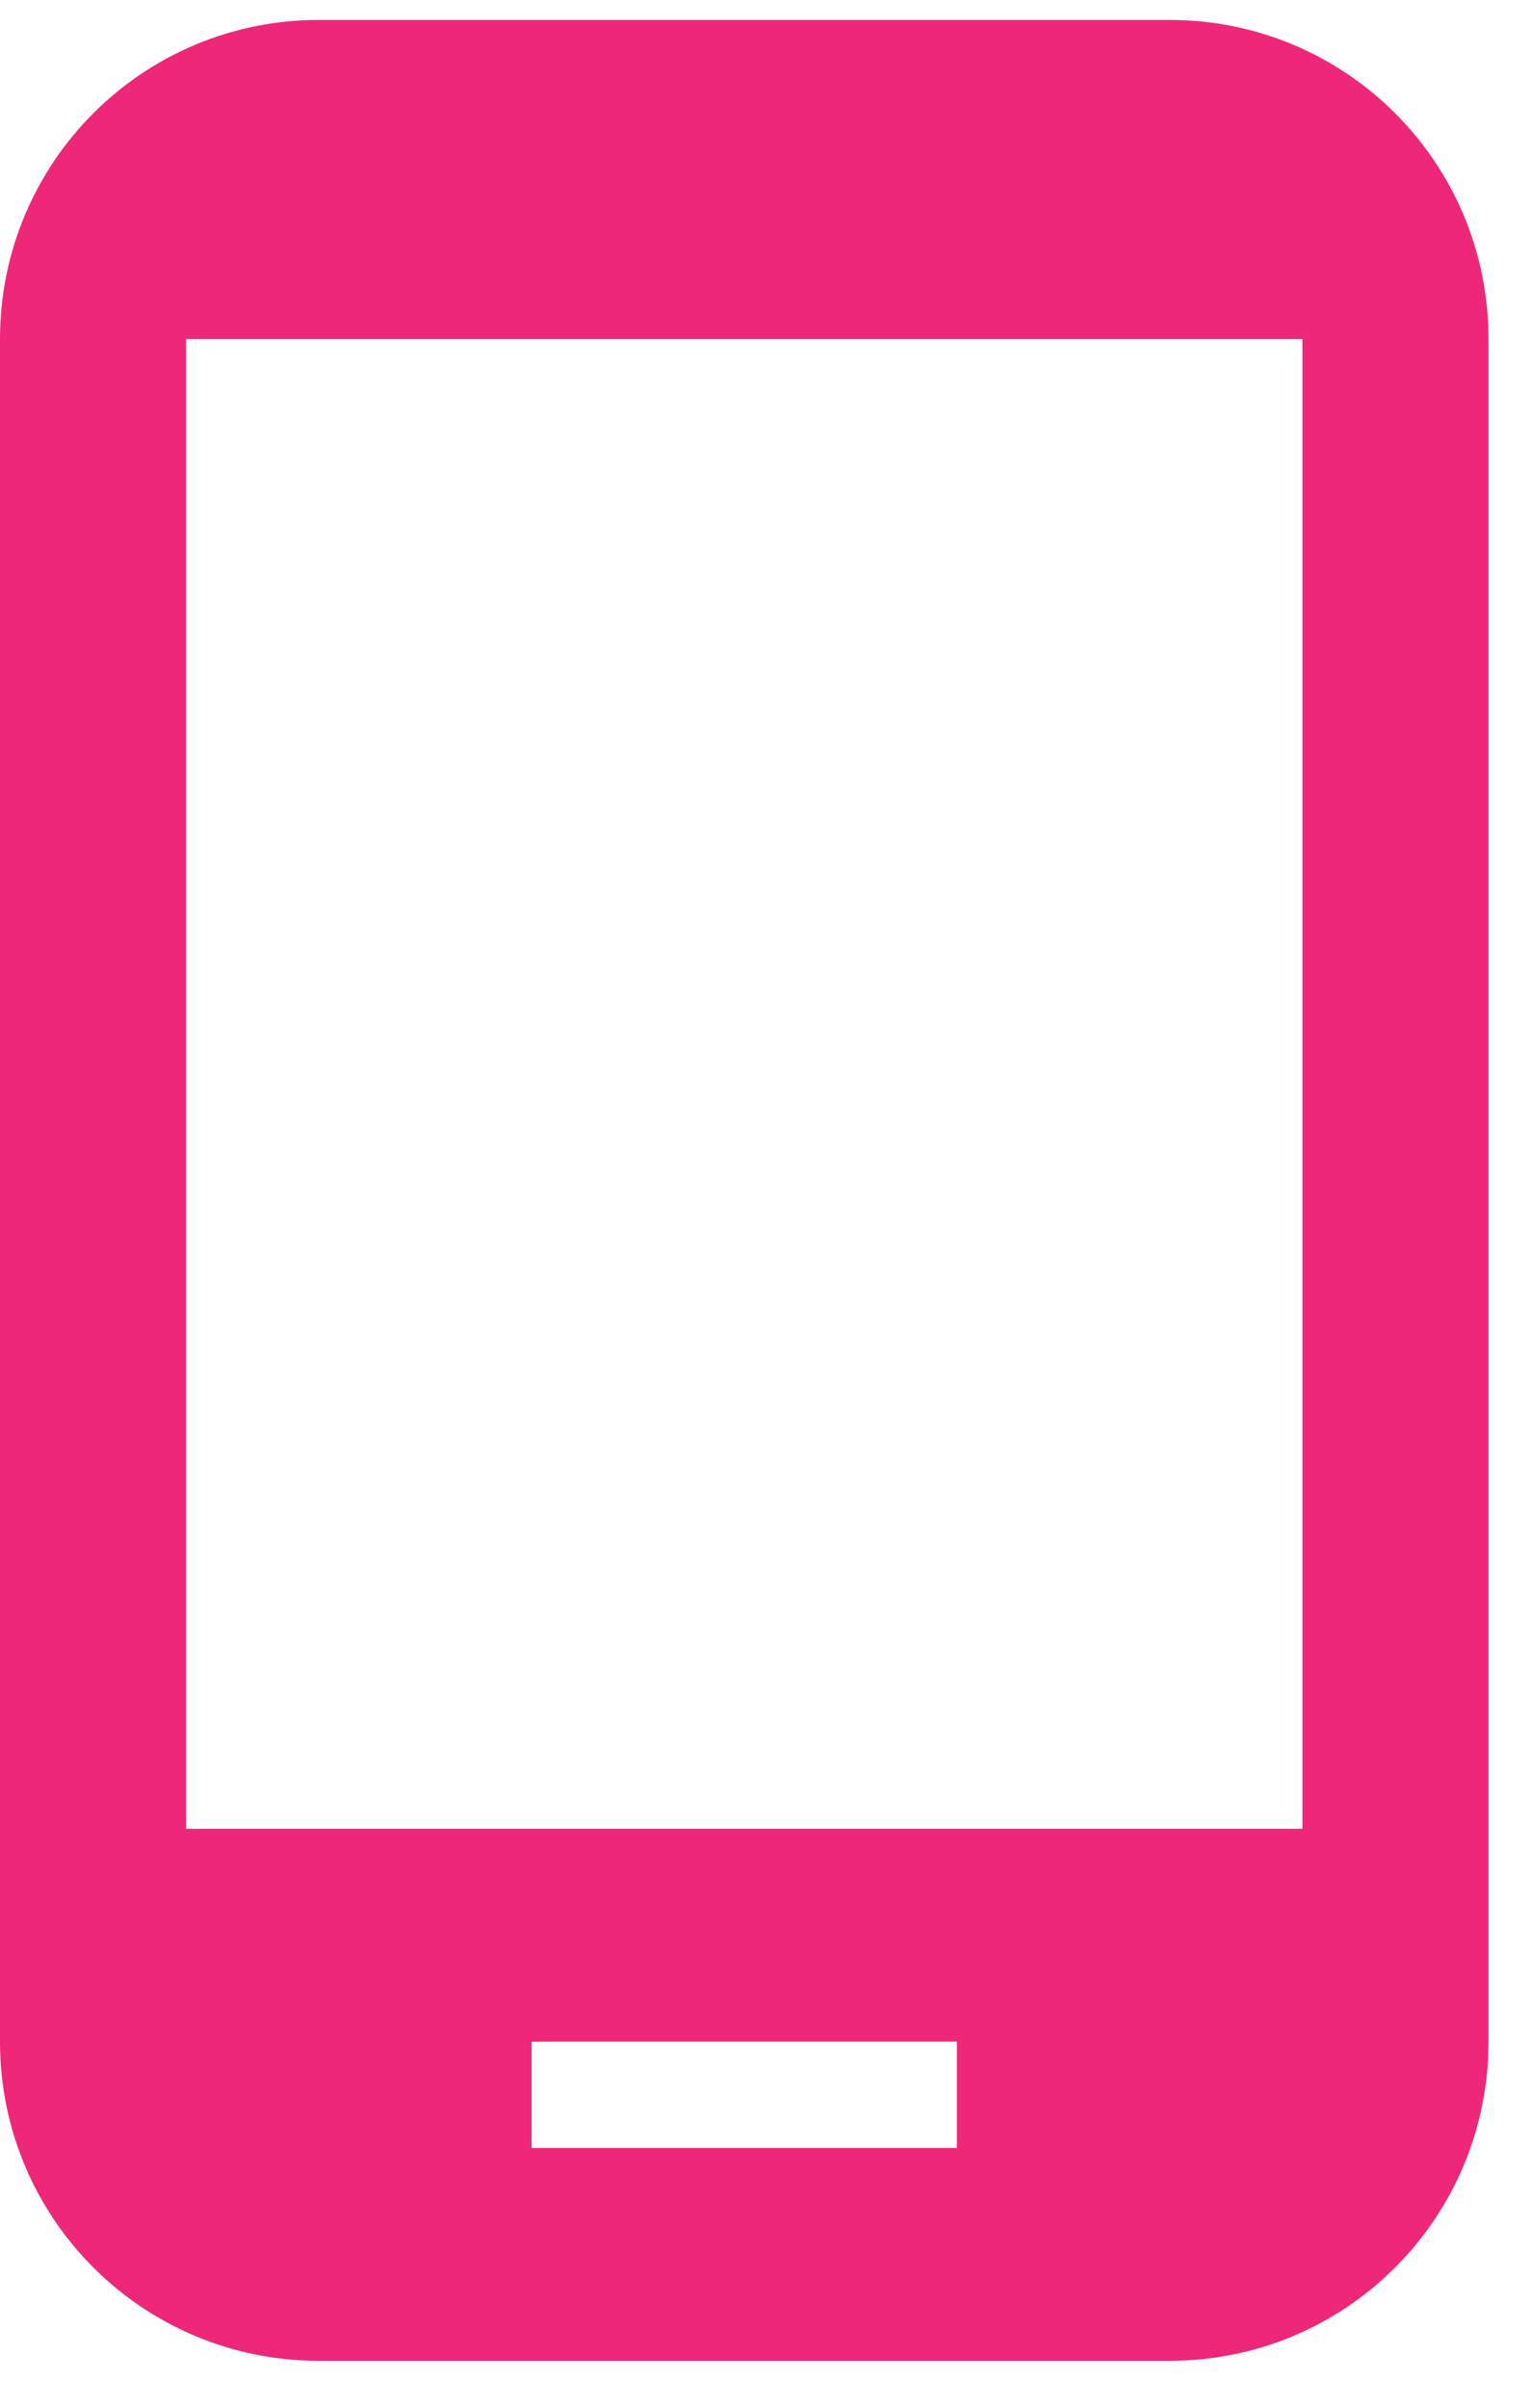 <svg width="21" height="33" viewBox="0 0 21 33" fill="none" xmlns="http://www.w3.org/2000/svg">
<path d="M16.042 0.273H4.375C1.954 0.273 0 2.228 0 4.648V27.982C0 30.403 1.954 32.357 4.375 32.357H16.042C18.462 32.357 20.417 30.403 20.417 27.982V4.648C20.417 2.228 18.462 0.273 16.042 0.273ZM13.125 29.44H7.292V27.982H13.125V29.44ZM17.865 25.065H2.552V4.648H17.865V25.065Z" fill="#EF2779"/>
</svg>
